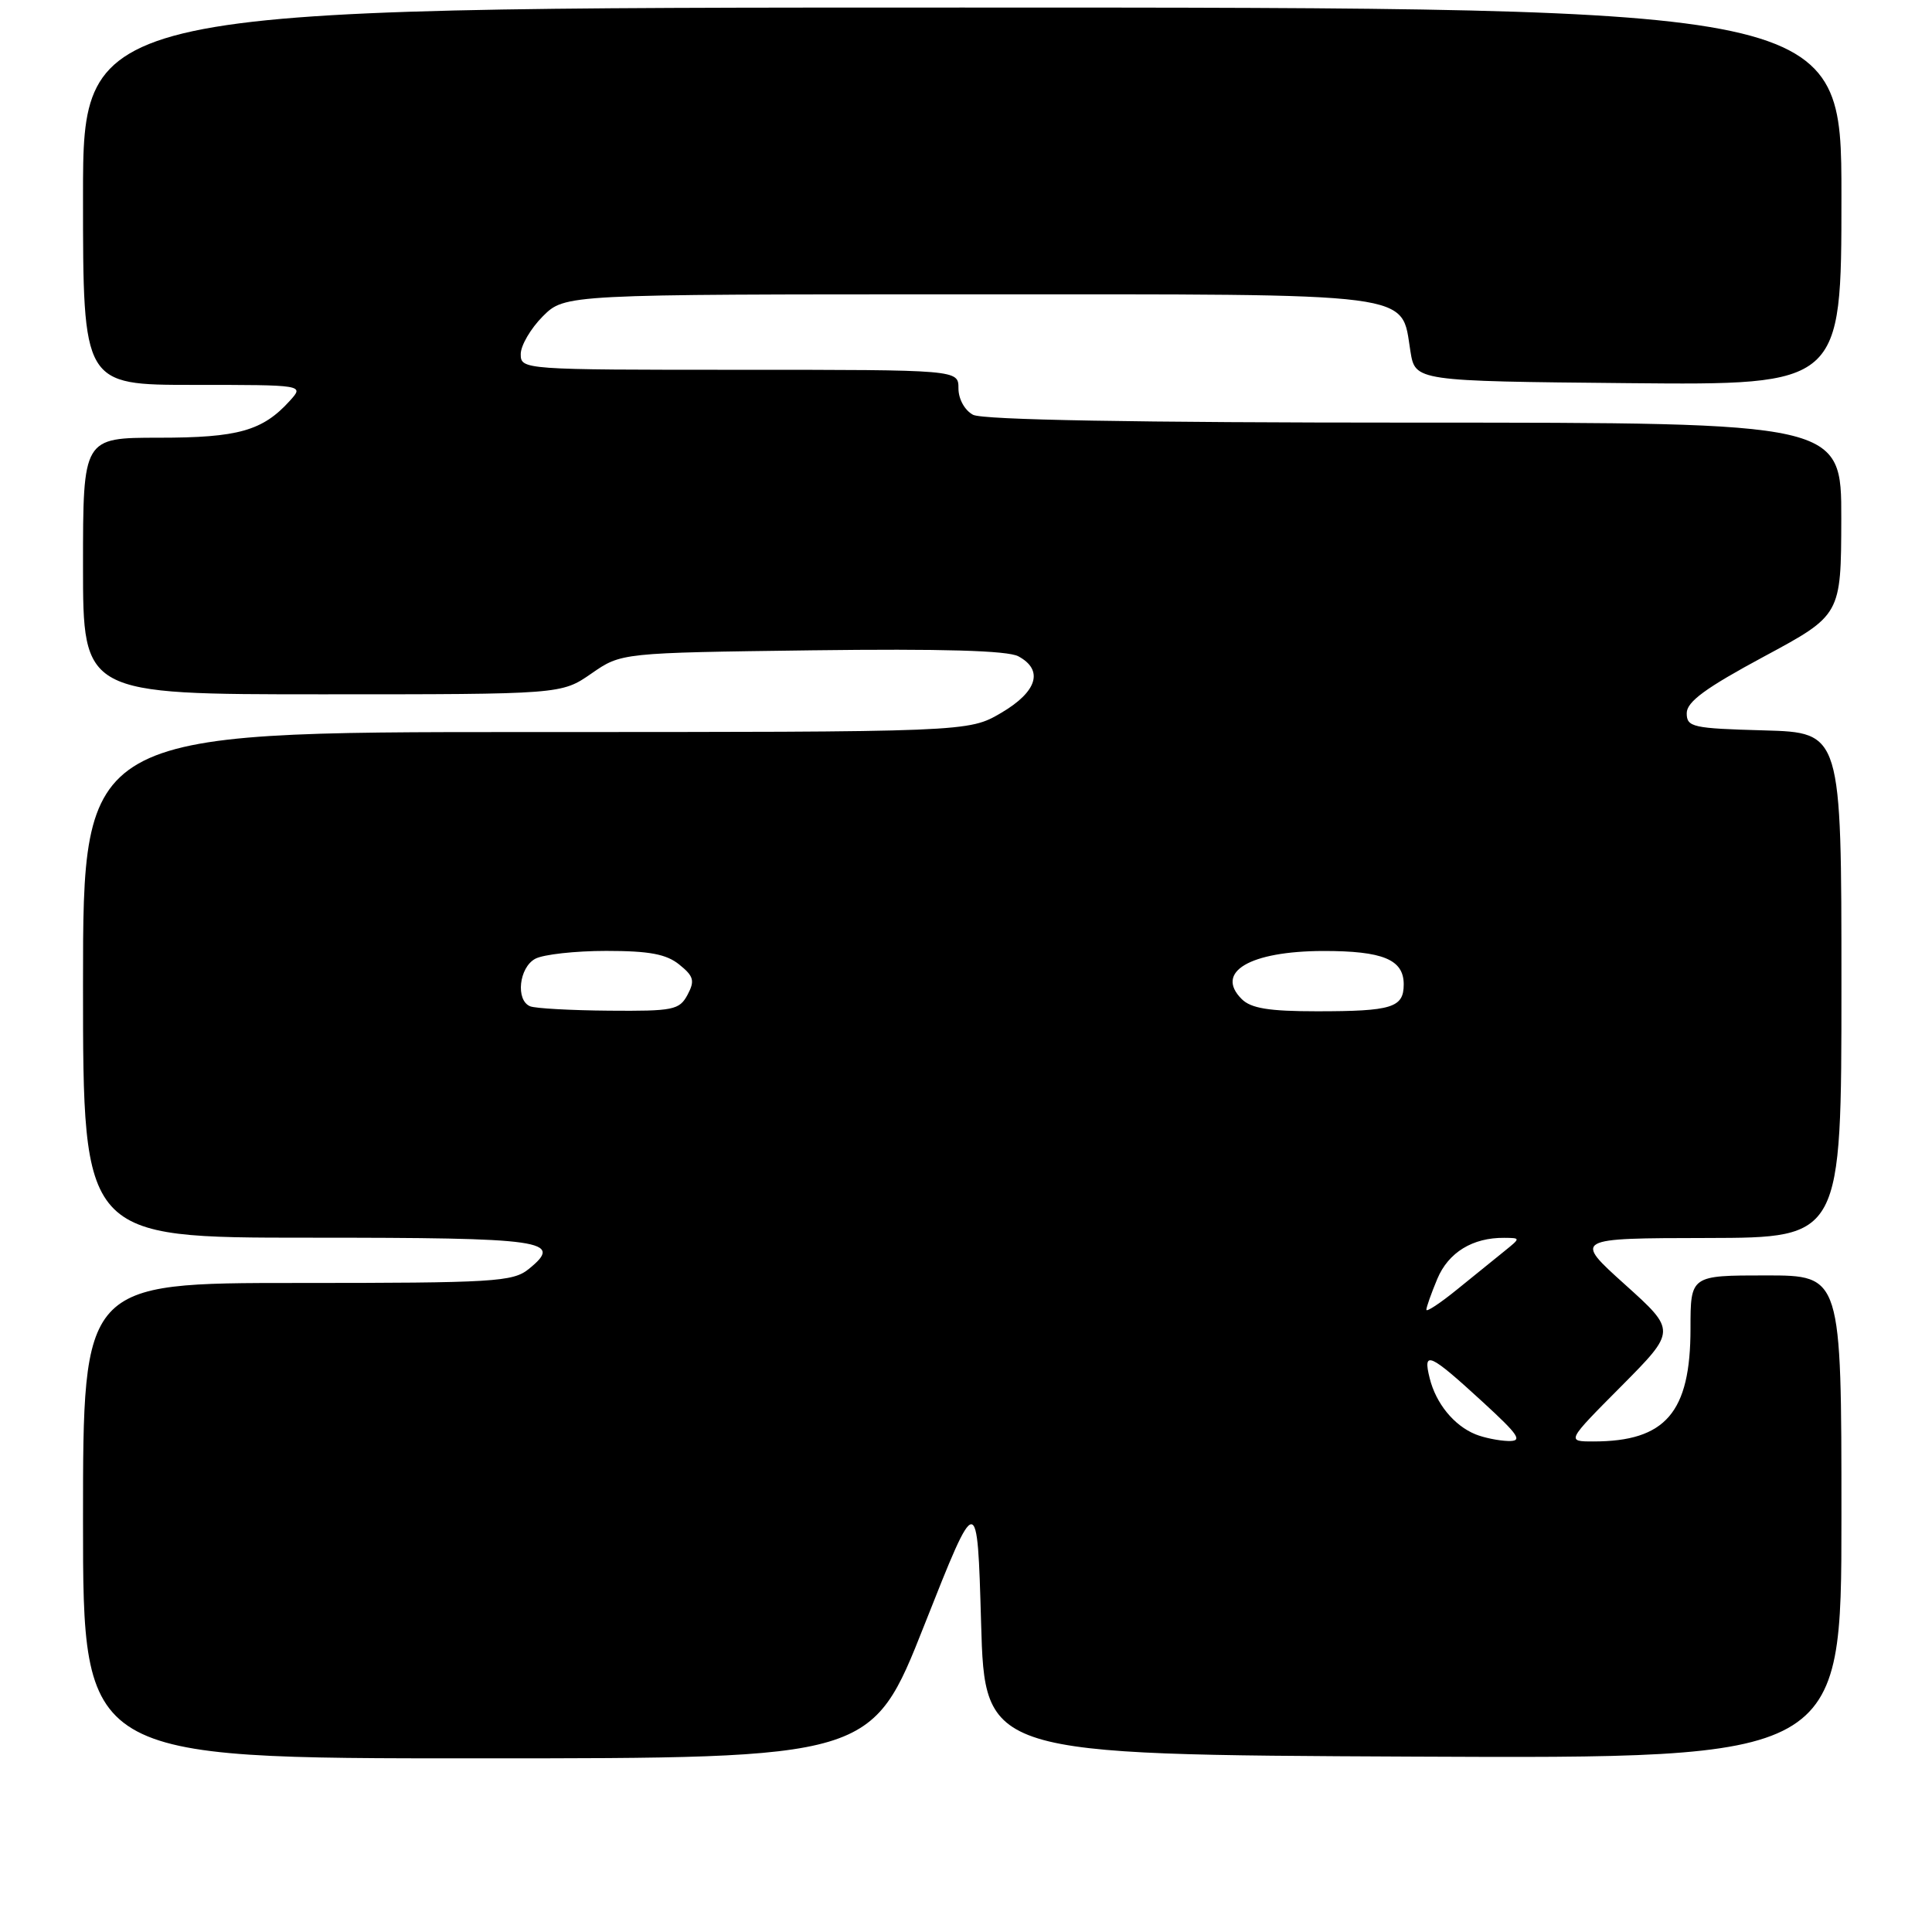 <?xml version="1.0" encoding="UTF-8" standalone="no"?>
<!DOCTYPE svg PUBLIC "-//W3C//DTD SVG 1.1//EN" "http://www.w3.org/Graphics/SVG/1.1/DTD/svg11.dtd" >
<svg xmlns="http://www.w3.org/2000/svg" xmlns:xlink="http://www.w3.org/1999/xlink" version="1.1" viewBox="0 0 256 256">
 <g >
 <path fill="currentColor"
d=" M 122.50 215.28 C 129.50 197.58 129.50 197.58 130.00 215.04 C 130.50 232.50 130.50 232.50 187.25 232.76 C 244.00 233.02 244.00 233.02 244.00 201.01 C 244.00 169.00 244.00 169.00 234.00 169.00 C 224.00 169.00 224.00 169.00 224.00 176.05 C 224.00 187.16 220.70 191.00 211.13 191.00 C 207.55 191.00 207.55 191.00 214.84 183.67 C 222.12 176.33 222.12 176.33 215.31 170.20 C 208.50 164.07 208.50 164.07 226.25 164.04 C 244.00 164.00 244.00 164.00 244.00 130.53 C 244.00 97.07 244.00 97.07 233.75 96.78 C 224.26 96.52 223.50 96.35 223.50 94.50 C 223.50 92.99 226.00 91.16 233.73 87.00 C 243.95 81.50 243.95 81.50 243.98 68.75 C 244.00 56.00 244.00 56.00 187.43 56.00 C 150.35 56.00 130.20 55.64 128.93 54.96 C 127.83 54.37 127.00 52.88 127.00 51.46 C 127.00 49.00 127.00 49.00 98.00 49.00 C 69.31 49.00 69.00 48.98 69.00 46.92 C 69.00 45.78 70.32 43.53 71.92 41.92 C 74.85 39.00 74.85 39.00 128.31 39.00 C 188.55 39.00 185.60 38.62 186.89 46.56 C 187.53 50.50 187.53 50.50 215.77 50.77 C 244.00 51.03 244.00 51.03 244.00 26.02 C 244.00 1.00 244.00 1.00 127.50 1.00 C 11.00 1.00 11.00 1.00 11.00 26.00 C 11.00 51.00 11.00 51.00 25.65 51.00 C 40.31 51.00 40.31 51.00 38.41 53.10 C 34.80 57.09 31.56 58.00 21.05 58.00 C 11.00 58.00 11.00 58.00 11.00 75.00 C 11.00 92.00 11.00 92.00 42.70 92.00 C 74.39 92.00 74.39 92.00 78.36 89.25 C 82.32 86.50 82.32 86.50 107.59 86.17 C 124.78 85.95 133.51 86.20 134.93 86.96 C 138.32 88.78 137.45 91.65 132.66 94.46 C 128.32 97.00 128.32 97.00 69.66 97.00 C 11.00 97.00 11.00 97.00 11.00 130.50 C 11.00 164.00 11.00 164.00 40.94 164.00 C 72.32 164.00 74.76 164.35 70.05 168.16 C 67.96 169.85 65.45 170.00 39.39 170.00 C 11.00 170.00 11.00 170.00 11.00 201.50 C 11.00 233.00 11.00 233.00 63.25 232.99 C 115.50 232.99 115.50 232.99 122.50 215.28 Z  M 195.50 190.05 C 192.66 188.89 190.27 185.97 189.44 182.62 C 188.50 178.88 189.41 179.29 196.45 185.75 C 201.32 190.22 201.82 190.99 199.83 190.94 C 198.55 190.90 196.60 190.50 195.50 190.05 Z  M 189.00 173.55 C 189.00 173.21 189.65 171.37 190.45 169.46 C 191.92 165.95 195.13 163.98 199.32 164.02 C 201.50 164.04 201.50 164.04 199.36 165.77 C 198.18 166.72 195.37 169.00 193.11 170.83 C 190.85 172.67 189.00 173.89 189.00 173.55 Z  M 70.25 133.34 C 68.30 132.55 68.77 128.19 70.93 127.04 C 72.00 126.47 76.22 126.00 80.32 126.00 C 86.04 126.00 88.30 126.42 90.02 127.82 C 91.93 129.36 92.09 129.96 91.10 131.82 C 90.02 133.83 89.21 133.99 80.71 133.92 C 75.65 133.88 70.94 133.62 70.25 133.34 Z  M 164.53 132.38 C 160.94 128.79 165.61 126.04 175.32 126.01 C 183.24 126.00 186.00 127.14 186.00 130.43 C 186.00 133.52 184.46 134.00 174.49 134.00 C 168.14 134.00 165.76 133.61 164.53 132.38 Z "/>
</g>
</svg>
